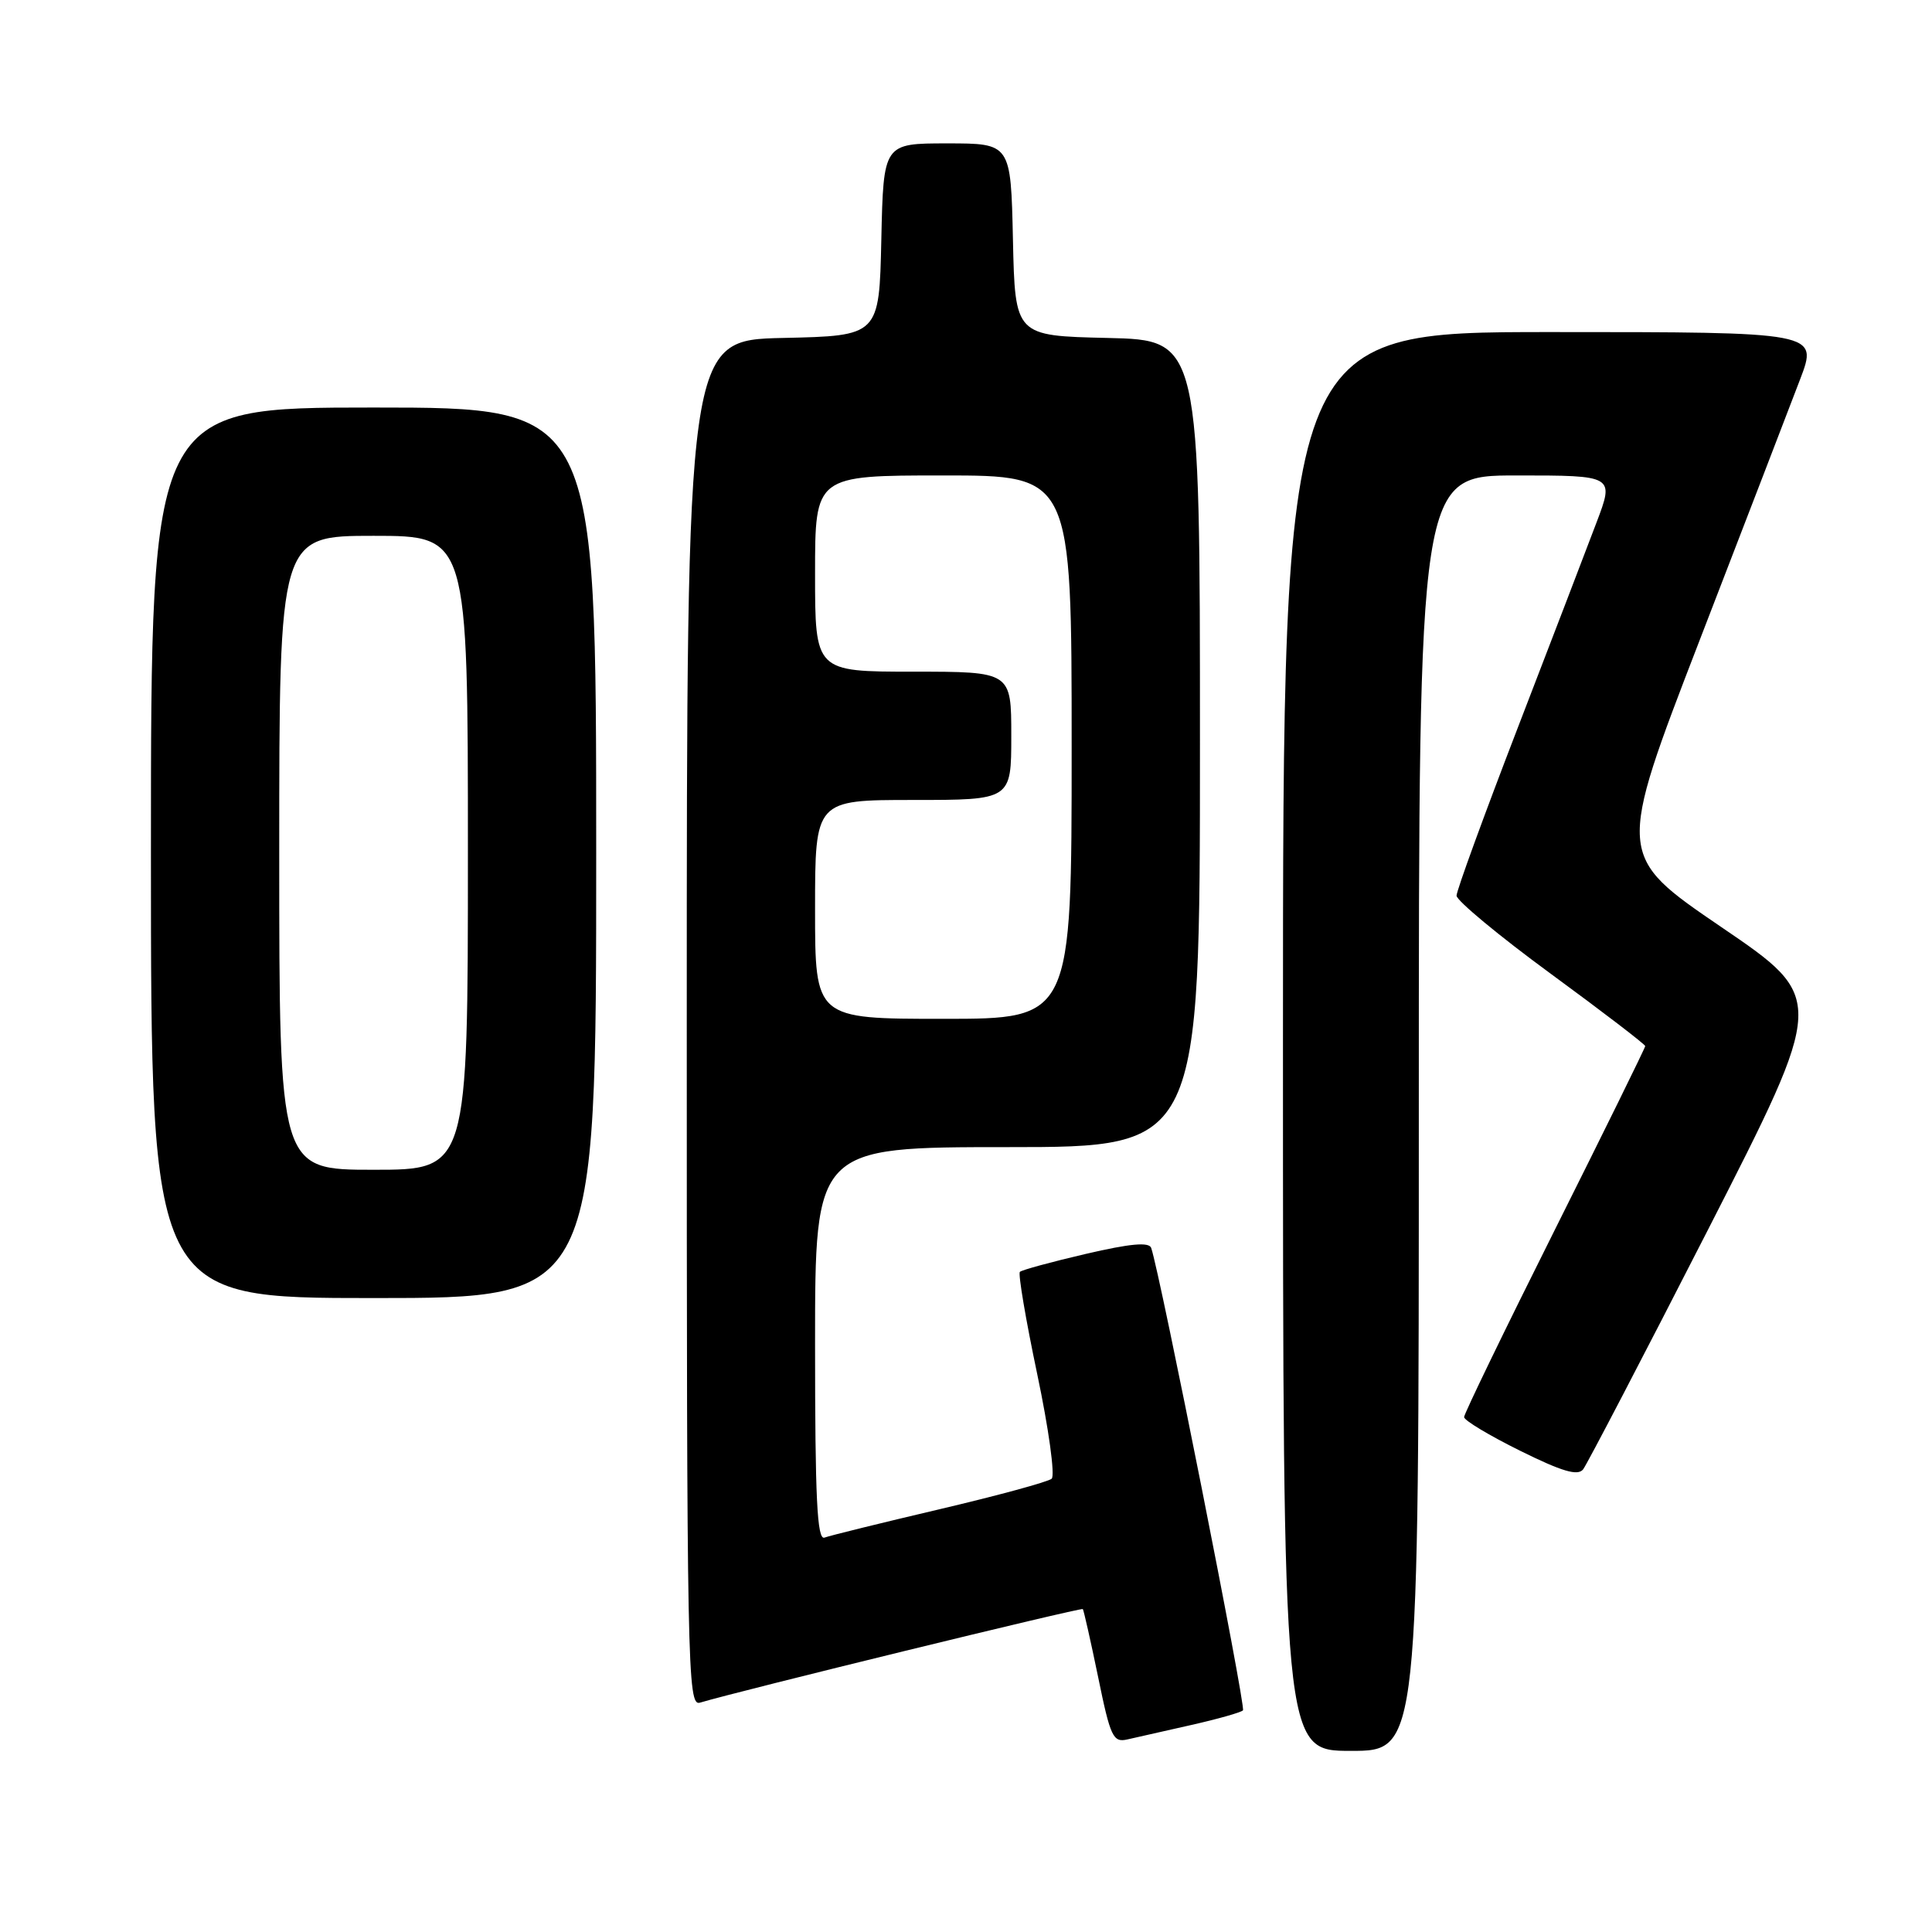 <?xml version="1.0" encoding="UTF-8" standalone="no"?>
<!DOCTYPE svg PUBLIC "-//W3C//DTD SVG 1.1//EN" "http://www.w3.org/Graphics/SVG/1.1/DTD/svg11.dtd" >
<svg xmlns="http://www.w3.org/2000/svg" xmlns:xlink="http://www.w3.org/1999/xlink" version="1.1" viewBox="0 0 256 256">
 <g >
 <path fill="currentColor"
d=" M 188.00 147.50 C 188.00 63.00 188.00 63.00 200.96 63.00 C 213.91 63.00 213.91 63.00 211.54 69.25 C 210.24 72.69 205.54 84.95 201.09 96.49 C 196.64 108.04 193.00 118.02 193.00 118.68 C 193.00 119.33 198.62 124.00 205.50 129.04 C 212.38 134.08 218.00 138.39 218.00 138.61 C 218.00 138.83 212.60 149.81 206.00 163.00 C 199.40 176.19 194.00 187.34 194.00 187.77 C 194.00 188.21 197.34 190.21 201.42 192.23 C 206.97 194.98 209.07 195.60 209.77 194.70 C 210.28 194.04 217.74 179.73 226.34 162.90 C 241.97 132.29 241.97 132.29 228.08 122.84 C 214.20 113.38 214.20 113.38 225.17 84.94 C 231.21 69.30 237.22 53.69 238.53 50.25 C 240.91 44.00 240.91 44.00 205.46 44.00 C 170.00 44.00 170.00 44.00 170.00 138.00 C 170.00 232.00 170.00 232.00 179.00 232.00 C 188.00 232.00 188.00 232.00 188.00 147.50 Z  M 157.85 228.57 C 161.35 227.78 164.43 226.91 164.70 226.63 C 165.12 226.21 153.72 168.76 152.54 165.36 C 152.26 164.55 149.79 164.77 143.87 166.15 C 139.32 167.21 135.39 168.28 135.14 168.53 C 134.89 168.78 135.92 174.88 137.44 182.09 C 138.96 189.30 139.82 195.53 139.35 195.94 C 138.88 196.35 132.20 198.17 124.50 199.98 C 116.80 201.79 109.94 203.48 109.25 203.74 C 108.27 204.11 108.00 198.58 108.00 178.11 C 108.00 152.00 108.00 152.00 133.50 152.00 C 159.00 152.00 159.00 152.00 159.00 98.53 C 159.00 45.06 159.00 45.06 146.75 44.78 C 134.50 44.50 134.50 44.50 134.22 31.75 C 133.94 19.00 133.94 19.00 125.50 19.00 C 117.06 19.00 117.06 19.00 116.78 31.75 C 116.50 44.50 116.50 44.50 103.75 44.78 C 91.00 45.06 91.00 45.06 91.00 135.60 C 91.00 221.36 91.09 226.11 92.75 225.61 C 97.95 224.05 143.29 212.97 143.48 213.21 C 143.60 213.37 144.52 217.43 145.51 222.23 C 147.14 230.19 147.49 230.92 149.40 230.48 C 150.56 230.22 154.36 229.36 157.85 228.57 Z  M 79.00 113.00 C 79.00 54.00 79.00 54.00 49.50 54.00 C 20.00 54.00 20.00 54.00 20.00 113.00 C 20.00 172.00 20.00 172.00 49.50 172.00 C 79.00 172.00 79.00 172.00 79.00 113.00 Z  M 108.00 120.50 C 108.00 106.00 108.00 106.00 121.00 106.00 C 134.00 106.00 134.00 106.00 134.00 97.50 C 134.00 89.00 134.00 89.00 121.00 89.00 C 108.00 89.00 108.00 89.00 108.00 76.00 C 108.00 63.00 108.00 63.00 125.00 63.00 C 142.00 63.00 142.00 63.00 142.00 99.00 C 142.00 135.00 142.00 135.00 125.00 135.00 C 108.00 135.00 108.00 135.00 108.00 120.50 Z  M 37.00 113.00 C 37.00 71.00 37.00 71.00 49.50 71.00 C 62.00 71.00 62.00 71.00 62.00 113.00 C 62.00 155.00 62.00 155.00 49.50 155.00 C 37.00 155.00 37.00 155.00 37.00 113.00 Z "/>
</g>
</svg>